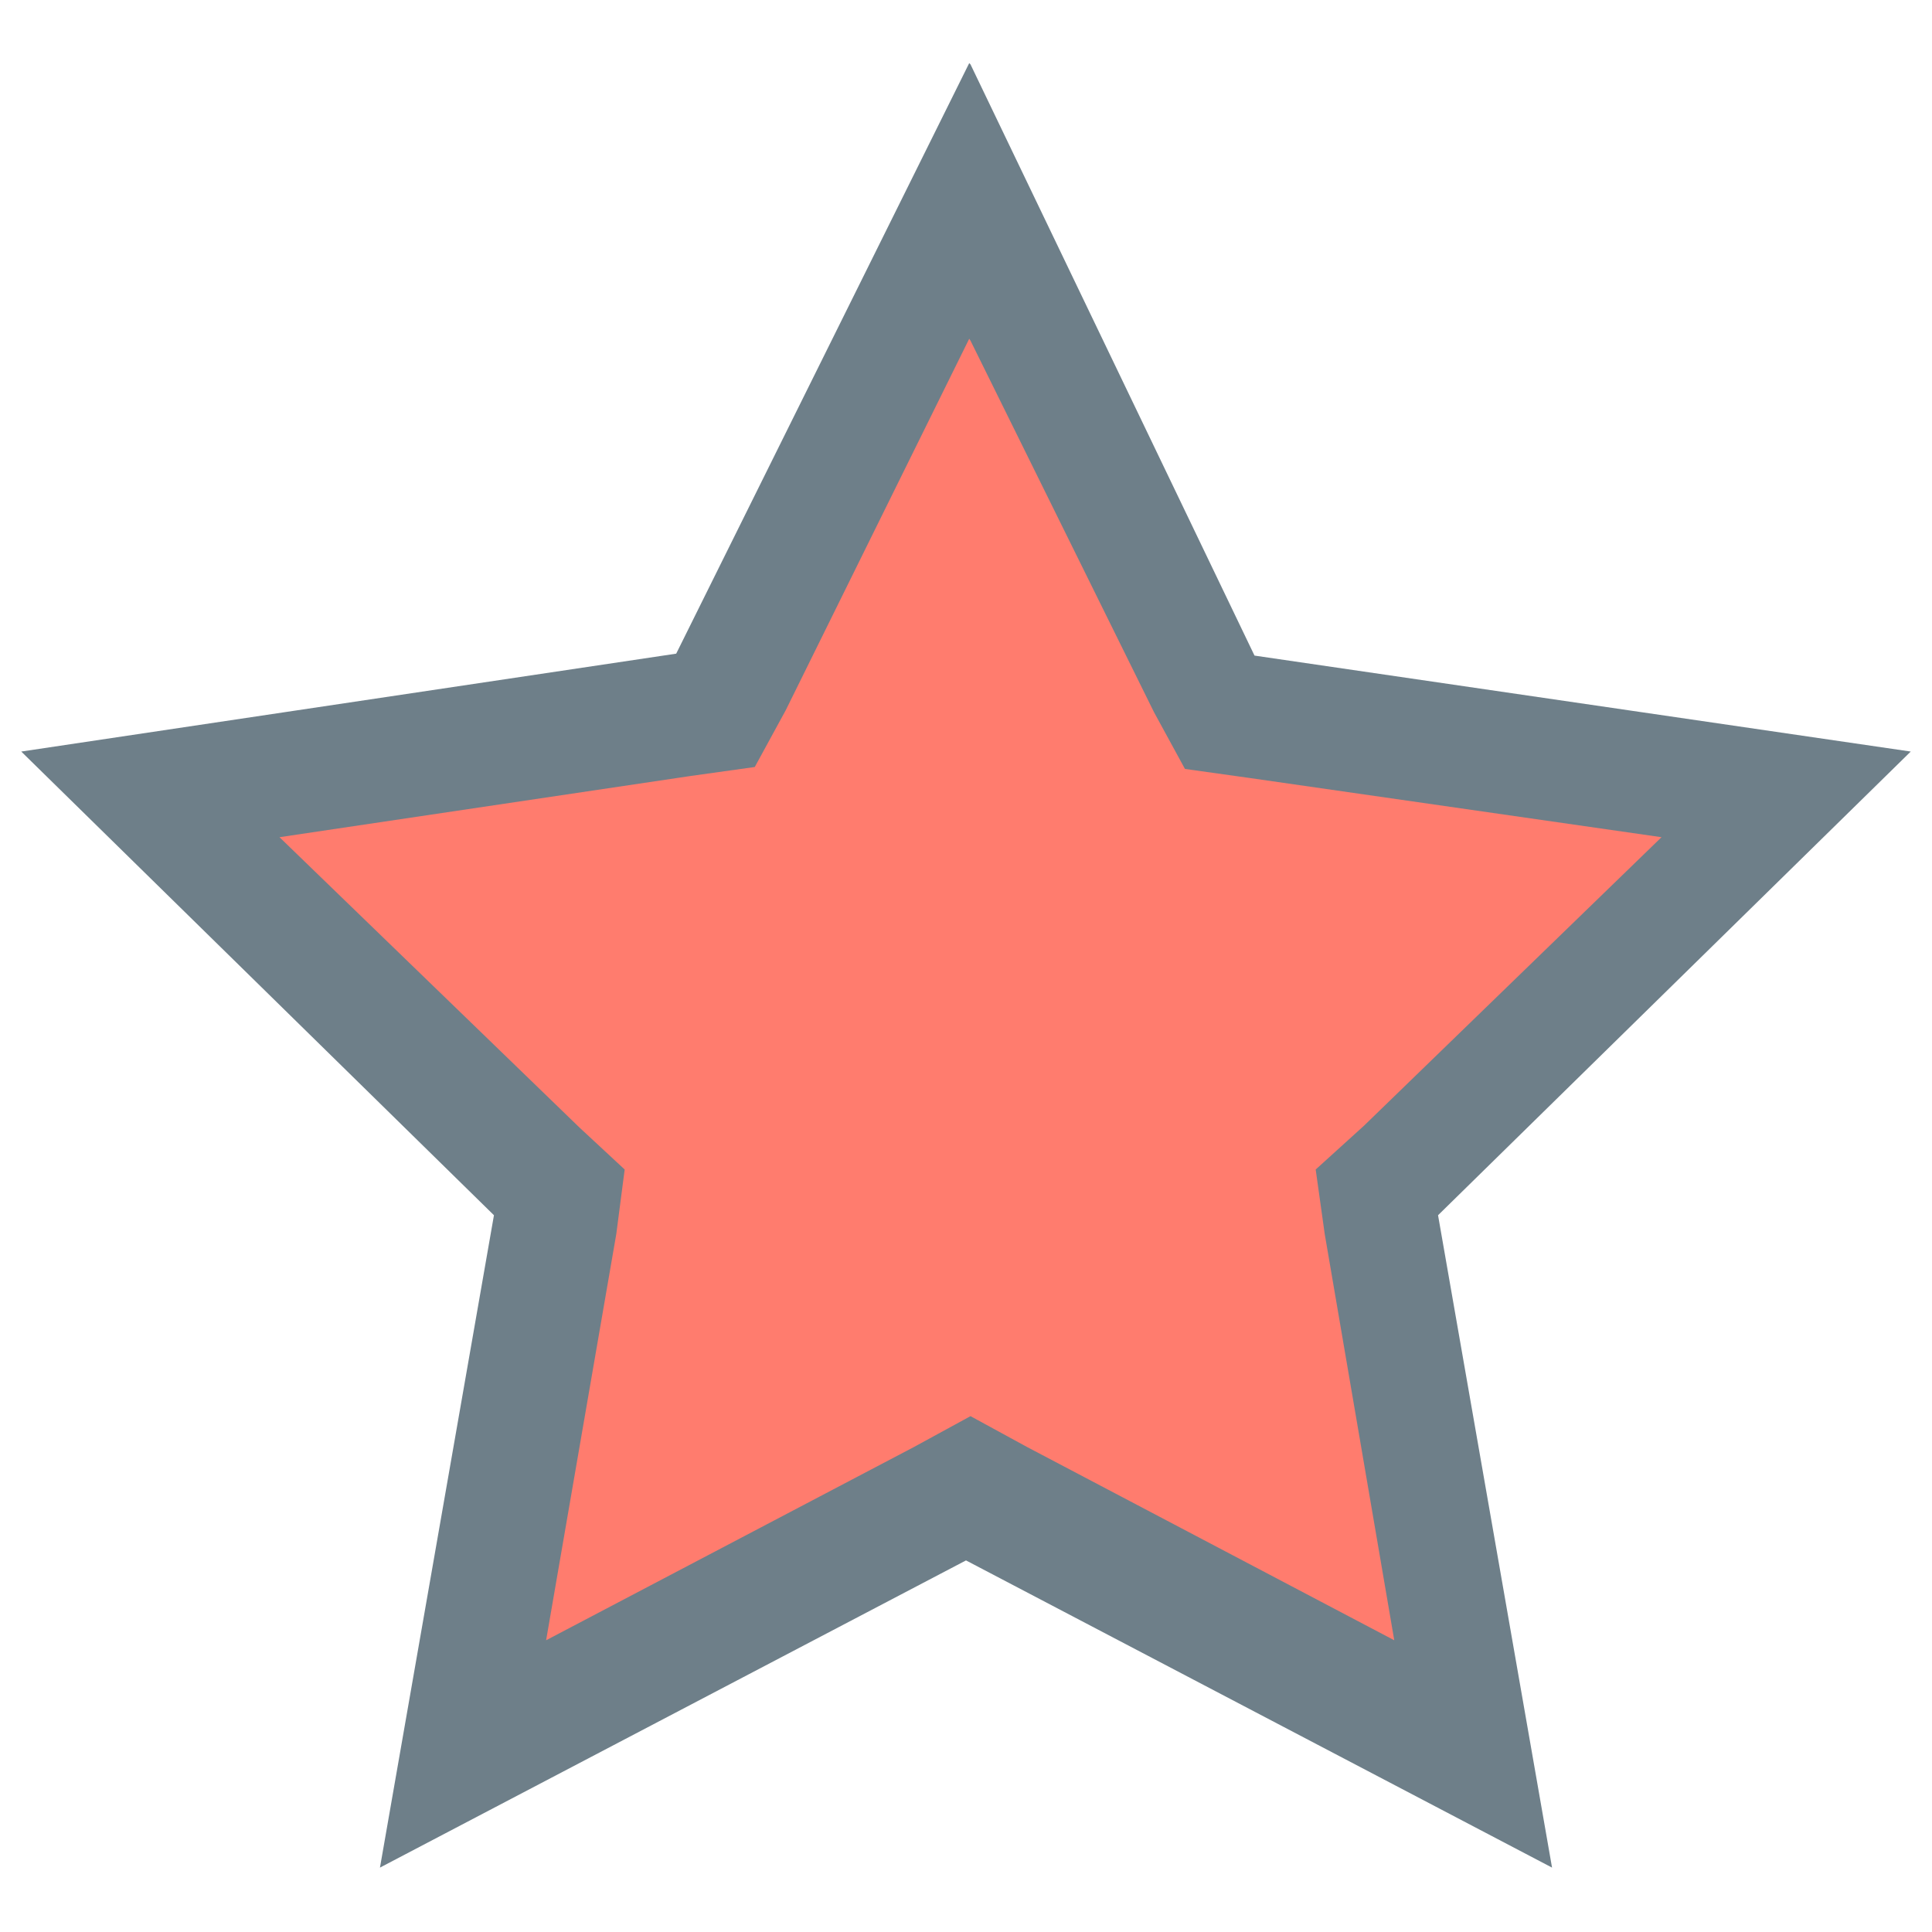 <svg xmlns="http://www.w3.org/2000/svg" width="30" height="30" viewBox="0 0 30 30"><defs><style>.cls-1{fill:#ff7c6e}.cls-2{fill:#6e7f89}</style></defs><title>star 30x30-06</title><path d="M15.07 4.68l3.02 6.12.5.94 1.08.14 6.77 1.01-4.9 4.75-.79.72.15 1.08 1.15 6.69-6.05-3.17-.93-.5-.94.5-6.04 3.17 1.15-6.69.14-1.08-.79-.72-4.89-4.75 6.76-1.01 1.08-.14.51-.94 3.02-6.12" class="cls-1"/><path d="M15.07 5.29l2.85 5.77.48.88 1 .14 6.4.92-4.62 4.48-.75.68.14 1 1.08 6.31-5.7-3-.88-.48-.88.48-5.71 3 1.09-6.31.13-1-.7-.65-4.66-4.51 6.38-.95 1-.14.48-.88 2.85-5.77m0-4.28l-4.55 9.17-10.17 1.52 7.34 7.2-1.77 10.13 9.1-4.77 9.1 4.77-1.77-10.13 7.34-7.2-10.19-1.49-4.41-9.18z" class="cls-2"/></svg>